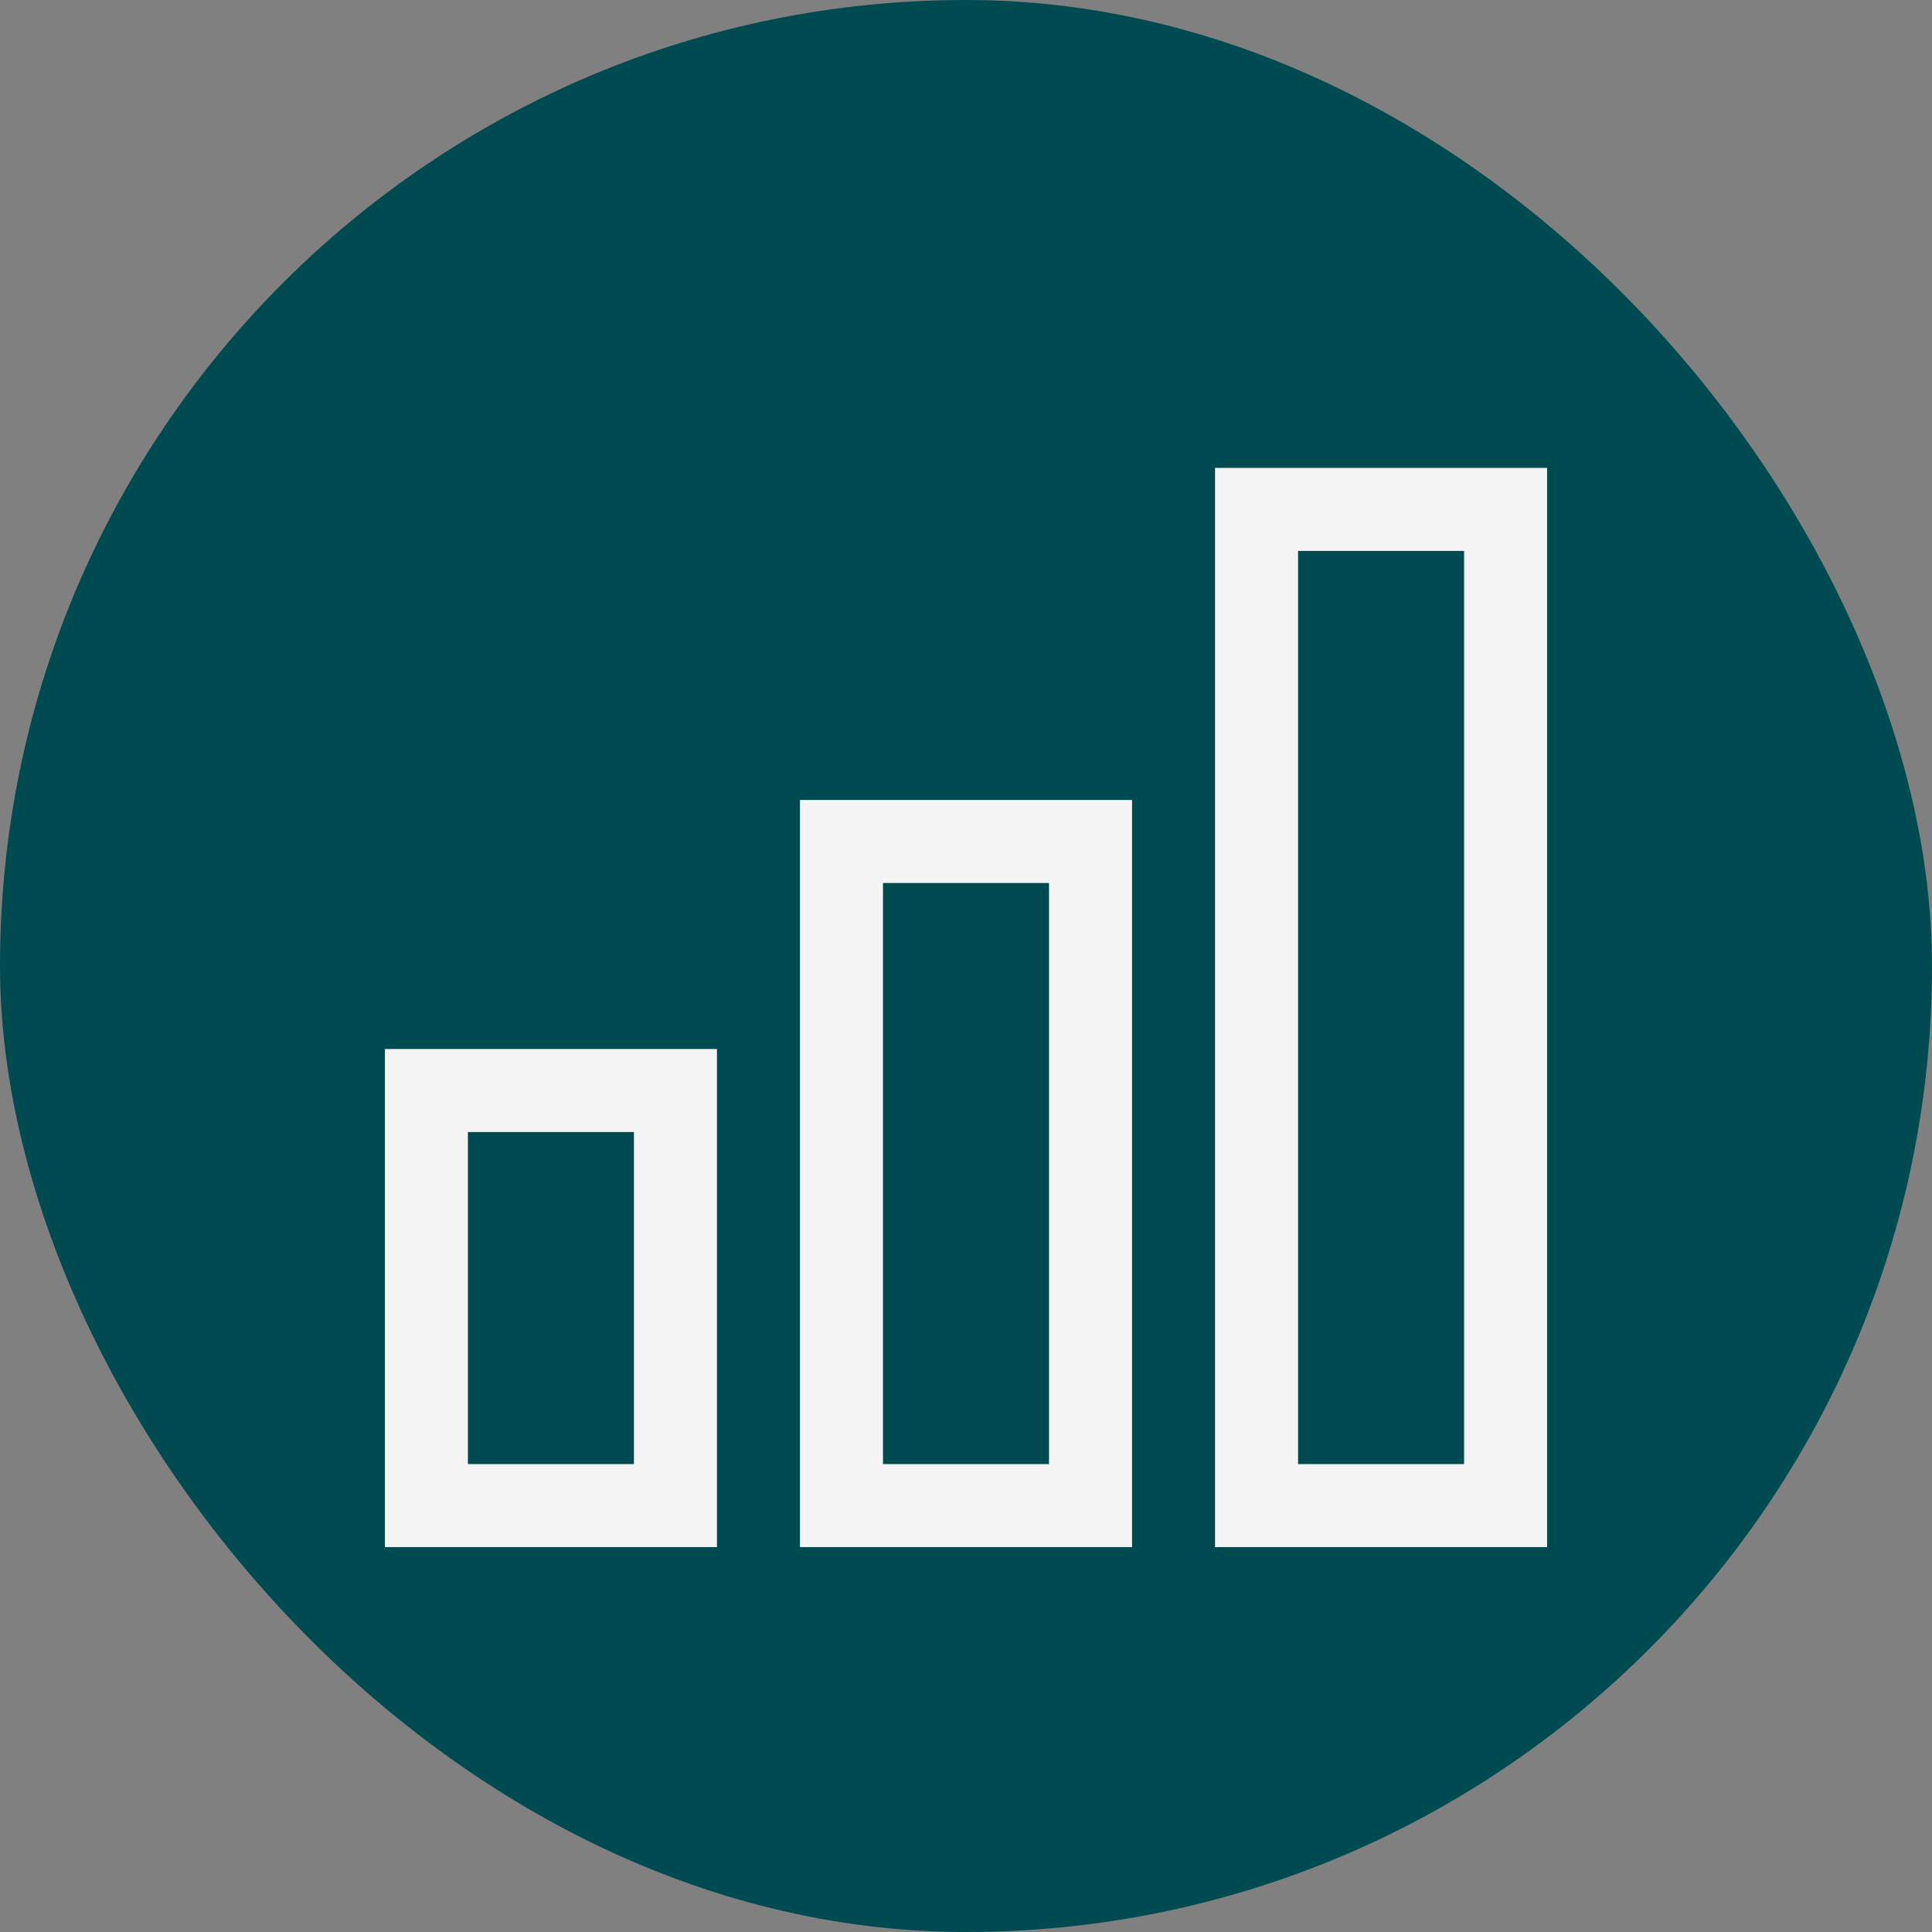 <svg width="64" height="64" viewBox="0 0 64 64" fill="none" xmlns="http://www.w3.org/2000/svg">
<rect x="0" y="0" width="64" height="64" fill="#808080" stroke="none"/>
<rect width="64" height="64" rx="32" fill="#004A51"/>
<path d="M51.25 51.25H40.25V15.5H51.25V51.25ZM43 48.5H48.5V18.25H43V48.5ZM37.5 51.25H26.5V26.5H37.5V51.25ZM29.25 48.5H34.75V29.25H29.25V48.5ZM23.75 51.25H12.75V34.75H23.75V51.25ZM15.5 48.5H21V37.5H15.5V48.5Z" fill="#F4F4F4"/>
</svg>
